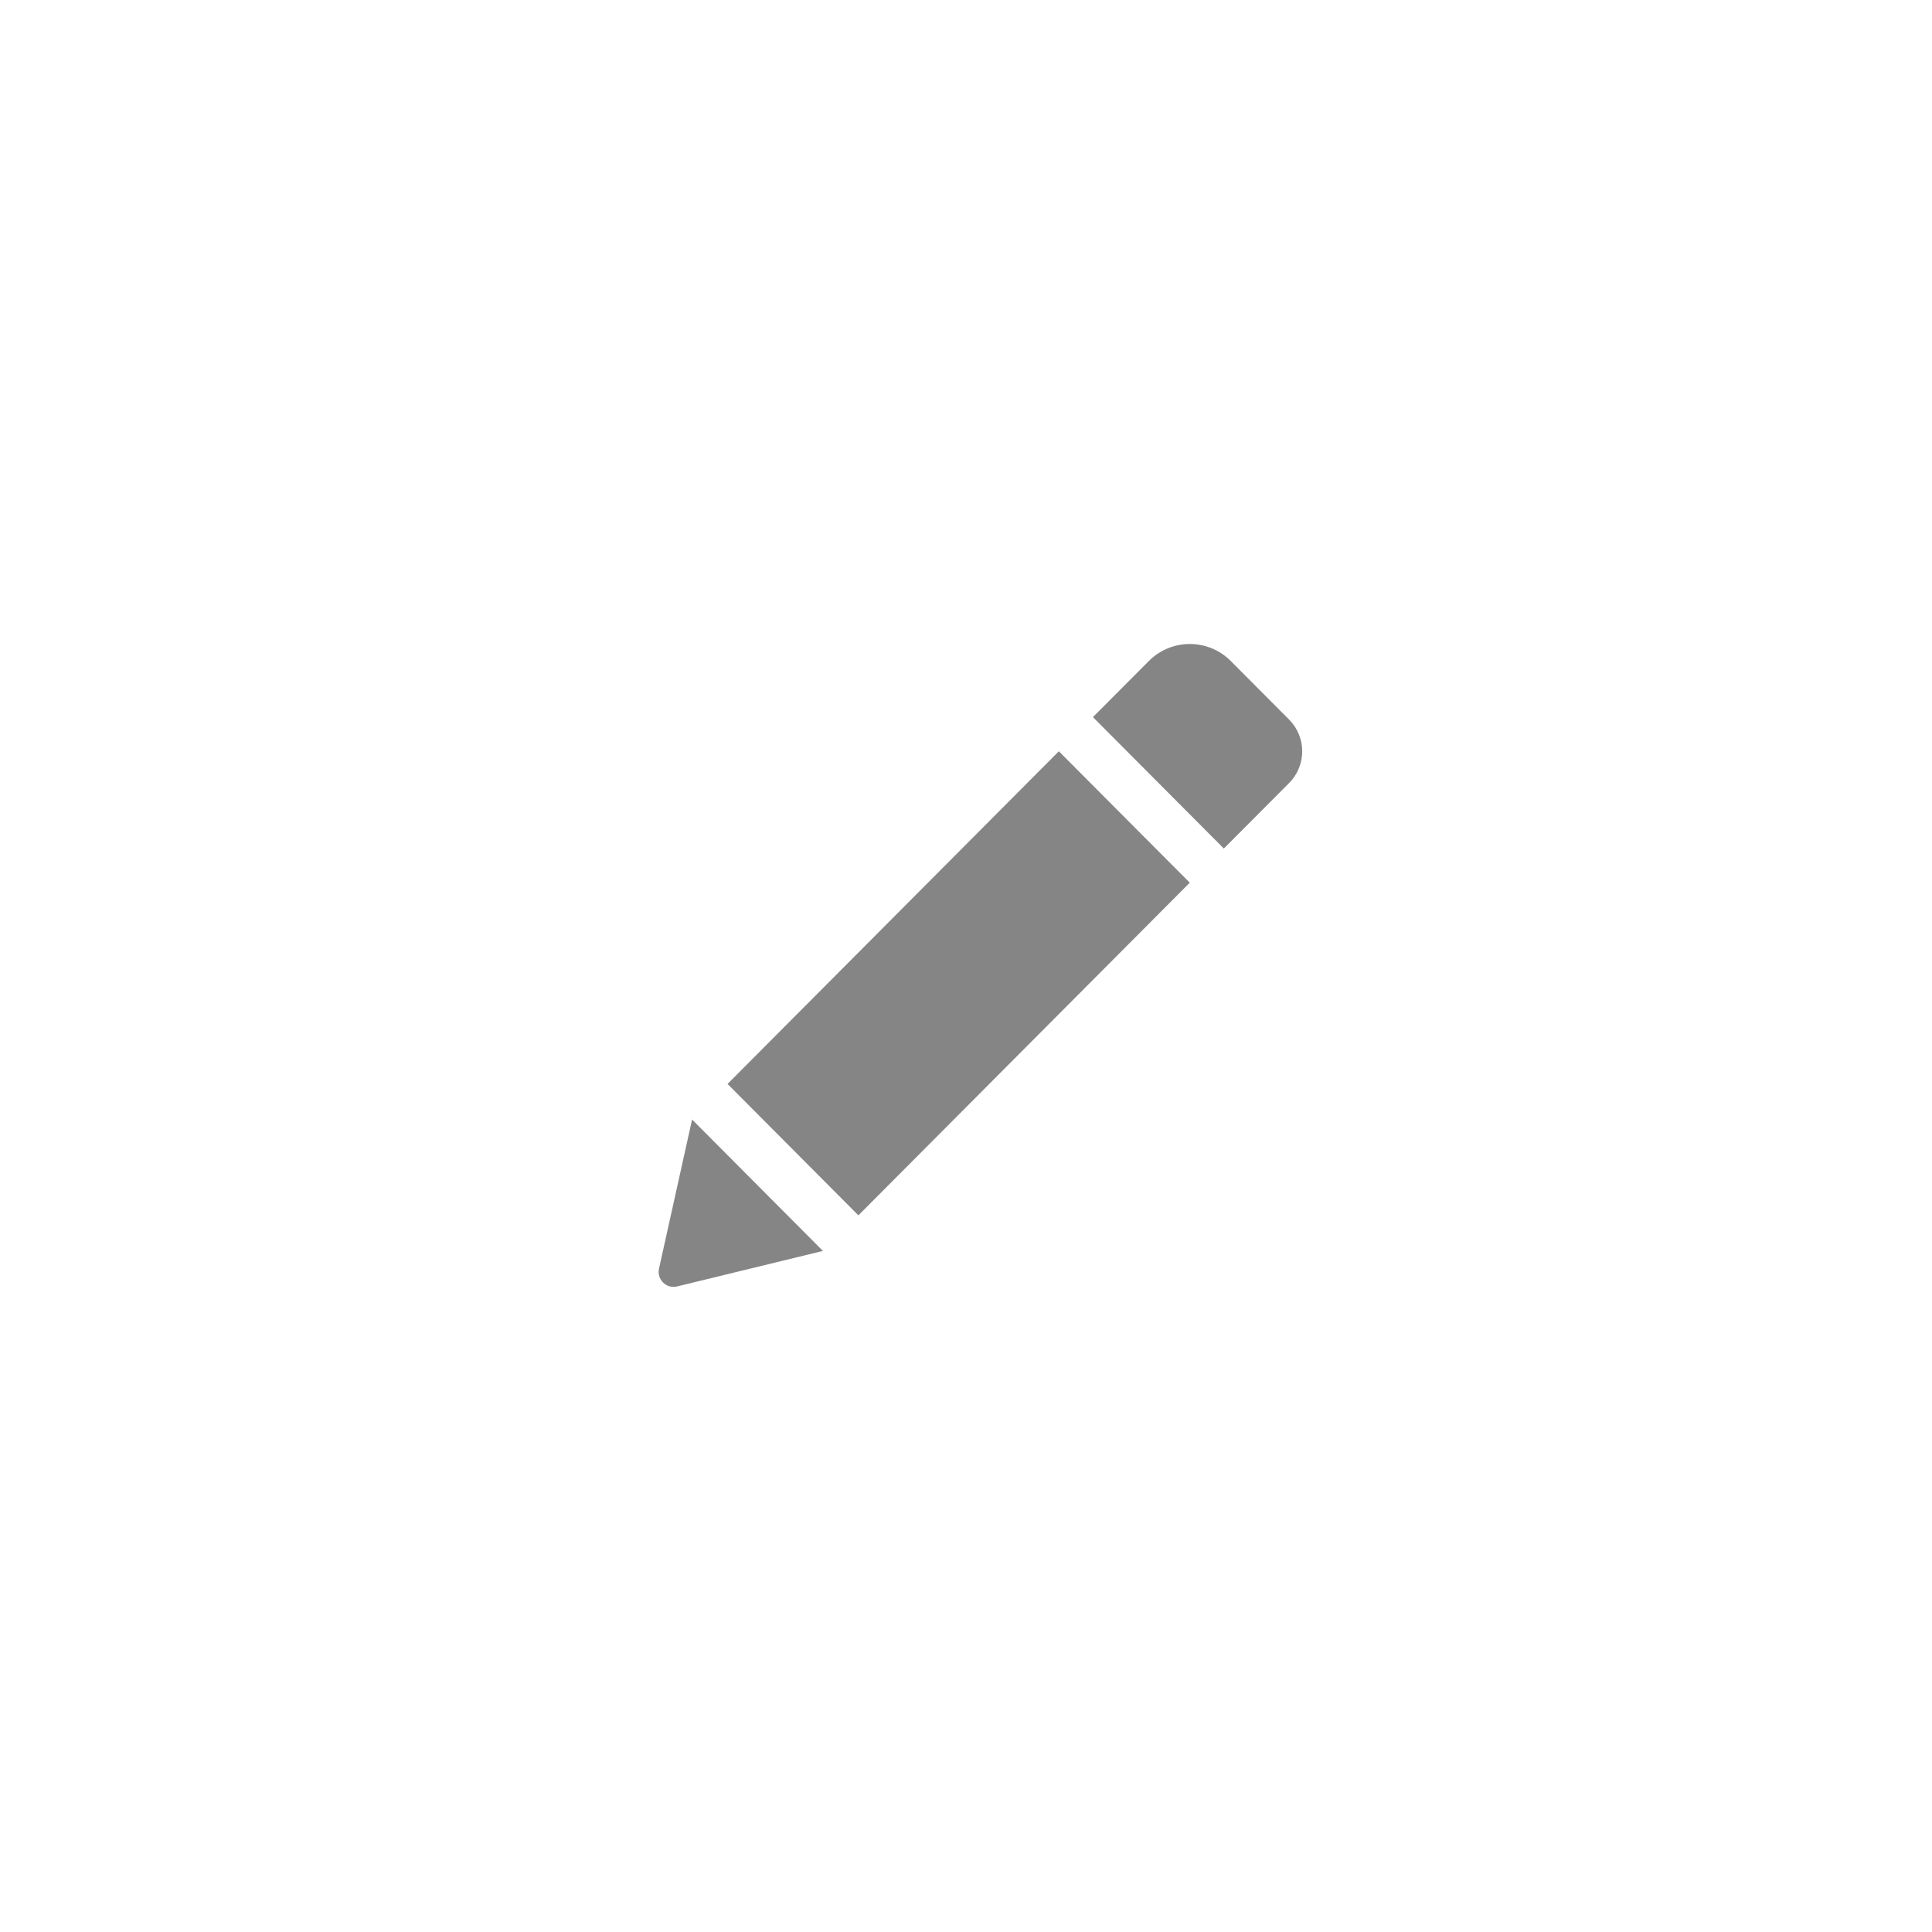 <svg width="50" height="50" viewBox="0 0 50 50" fill="none" xmlns="http://www.w3.org/2000/svg">
<g clip-path="url(#clip0)">
<path fill-rule="evenodd" 
clip-rule="evenodd" 
d="M33.362 18.623L31.851 17.106C31.267 16.52 30.318 16.52 29.733 17.106L28.285 18.559L31.673 21.96L33.362 20.265C33.814 19.811 33.814 19.078 33.362 18.623ZM27.403 19.443L30.791 22.844L22.215 31.453L18.829 28.052L27.403 19.443ZM17.522 33.293C17.244 33.361 16.994 33.111 17.055 32.832L17.911 28.973L21.297 32.374L17.522 33.293Z" 
fill="#858585"/>
</g>
</svg>
